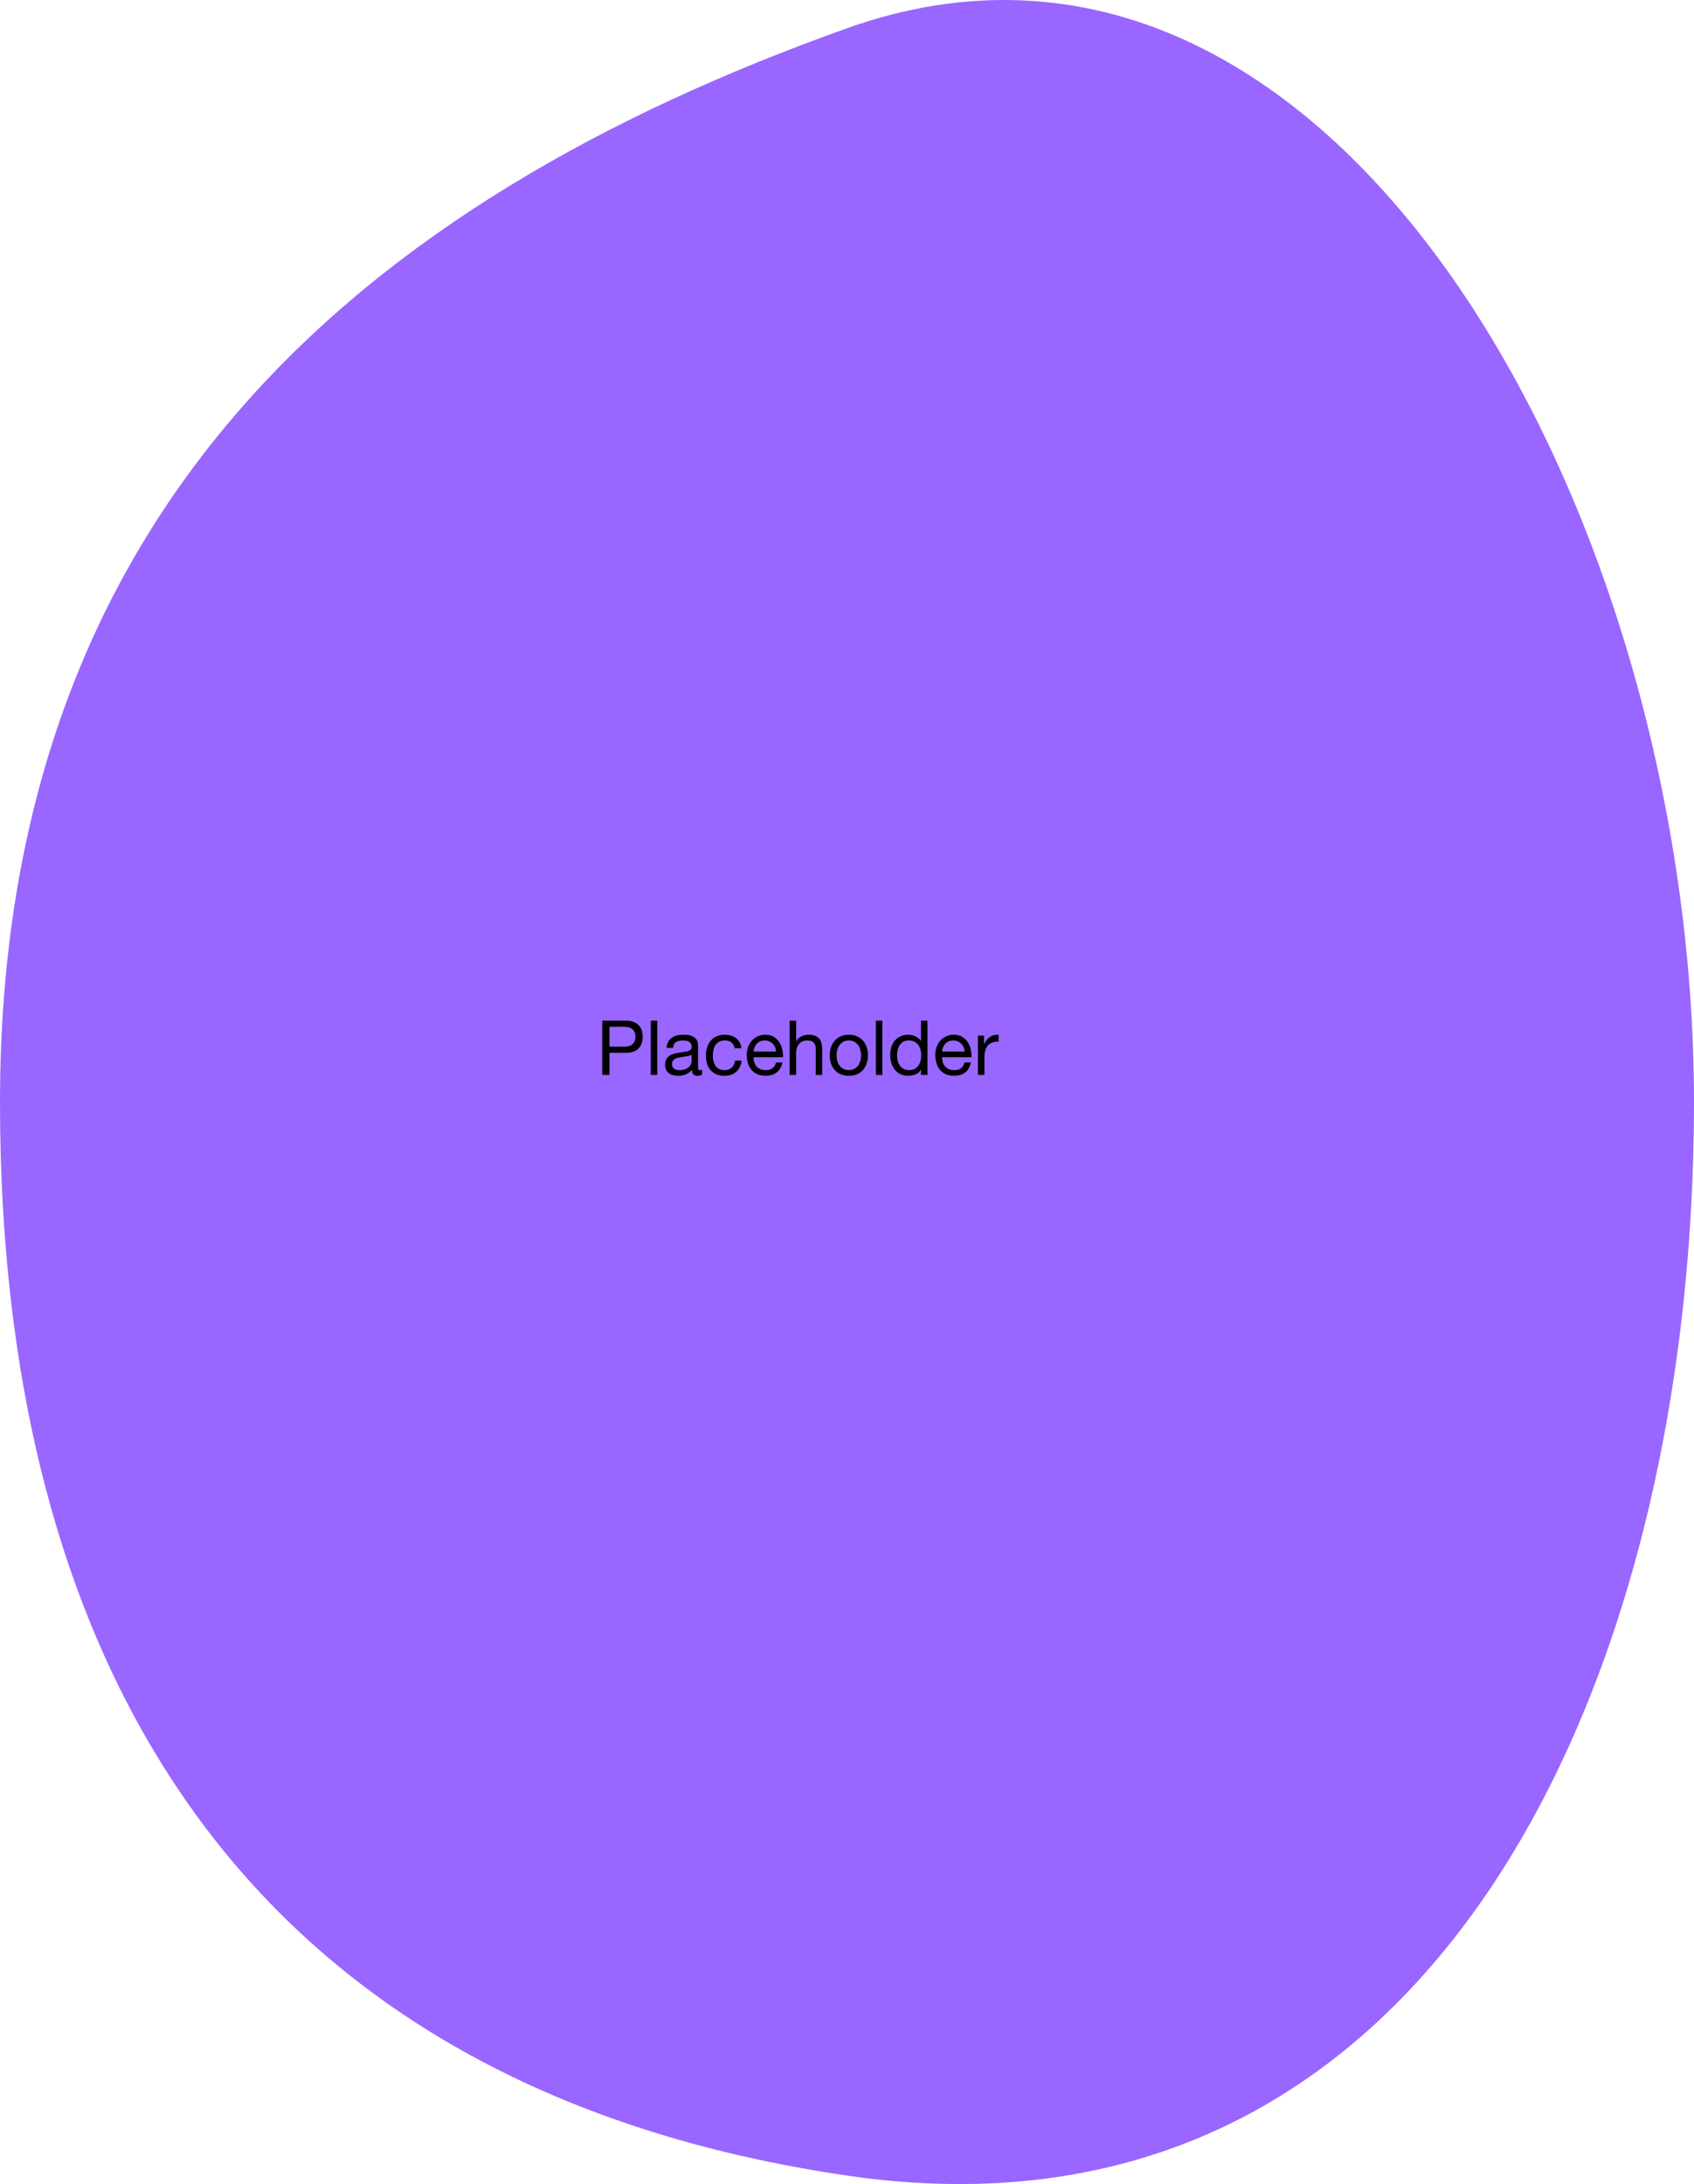 <svg width="446" height="575" viewBox="0 0 446 575" fill="none" xmlns="http://www.w3.org/2000/svg">
<path d="M446 290.103C446 446.214 375.196 595.105 223 572.767C70.804 550.428 0 446.214 0 290.103C0 133.992 95.288 52.974 223 7.439C350.712 -38.097 446 133.992 446 290.103Z" fill="#9966FF"/>
<path d="M160.46 275.56V270.32H164.18C165.26 270.32 166.047 270.547 166.54 271C167.047 271.44 167.3 272.087 167.3 272.94C167.3 273.793 167.047 274.447 166.54 274.9C166.047 275.353 165.26 275.573 164.18 275.56H160.46ZM158.56 268.72V283H160.46V277.16H164.82C166.26 277.173 167.347 276.807 168.08 276.06C168.827 275.313 169.2 274.273 169.2 272.94C169.2 271.607 168.827 270.573 168.08 269.84C167.347 269.093 166.26 268.72 164.82 268.72H158.56ZM171.349 268.72V283H173.049V268.72H171.349ZM184.842 282.96C184.549 283.133 184.142 283.22 183.622 283.22C183.182 283.22 182.829 283.1 182.562 282.86C182.309 282.607 182.182 282.2 182.182 281.64C181.716 282.2 181.169 282.607 180.542 282.86C179.929 283.1 179.262 283.22 178.542 283.22C178.076 283.22 177.629 283.167 177.202 283.06C176.789 282.953 176.429 282.787 176.122 282.56C175.816 282.333 175.569 282.04 175.382 281.68C175.209 281.307 175.122 280.86 175.122 280.34C175.122 279.753 175.222 279.273 175.422 278.9C175.622 278.527 175.882 278.227 176.202 278C176.536 277.76 176.909 277.58 177.322 277.46C177.749 277.34 178.182 277.24 178.622 277.16C179.089 277.067 179.529 277 179.942 276.96C180.369 276.907 180.742 276.84 181.062 276.76C181.382 276.667 181.636 276.54 181.822 276.38C182.009 276.207 182.102 275.96 182.102 275.64C182.102 275.267 182.029 274.967 181.882 274.74C181.749 274.513 181.569 274.34 181.342 274.22C181.129 274.1 180.882 274.02 180.602 273.98C180.336 273.94 180.069 273.92 179.802 273.92C179.082 273.92 178.482 274.06 178.002 274.34C177.522 274.607 177.262 275.12 177.222 275.88H175.522C175.549 275.24 175.682 274.7 175.922 274.26C176.162 273.82 176.482 273.467 176.882 273.2C177.282 272.92 177.736 272.72 178.242 272.6C178.762 272.48 179.316 272.42 179.902 272.42C180.369 272.42 180.829 272.453 181.282 272.52C181.749 272.587 182.169 272.727 182.542 272.94C182.916 273.14 183.216 273.427 183.442 273.8C183.669 274.173 183.782 274.66 183.782 275.26V280.58C183.782 280.98 183.802 281.273 183.842 281.46C183.896 281.647 184.056 281.74 184.322 281.74C184.469 281.74 184.642 281.707 184.842 281.64V282.96ZM182.082 277.66C181.869 277.82 181.589 277.94 181.242 278.02C180.896 278.087 180.529 278.147 180.142 278.2C179.769 278.24 179.389 278.293 179.002 278.36C178.616 278.413 178.269 278.507 177.962 278.64C177.656 278.773 177.402 278.967 177.202 279.22C177.016 279.46 176.922 279.793 176.922 280.22C176.922 280.5 176.976 280.74 177.082 280.94C177.202 281.127 177.349 281.28 177.522 281.4C177.709 281.52 177.922 281.607 178.162 281.66C178.402 281.713 178.656 281.74 178.922 281.74C179.482 281.74 179.962 281.667 180.362 281.52C180.762 281.36 181.089 281.167 181.342 280.94C181.596 280.7 181.782 280.447 181.902 280.18C182.022 279.9 182.082 279.64 182.082 279.4V277.66ZM193.445 275.98H195.205C195.138 275.367 194.978 274.84 194.725 274.4C194.471 273.947 194.145 273.573 193.745 273.28C193.358 272.987 192.905 272.773 192.385 272.64C191.878 272.493 191.331 272.42 190.745 272.42C189.931 272.42 189.218 272.567 188.605 272.86C187.991 273.14 187.478 273.533 187.065 274.04C186.665 274.533 186.365 275.12 186.165 275.8C185.965 276.467 185.865 277.187 185.865 277.96C185.865 278.733 185.965 279.447 186.165 280.1C186.378 280.74 186.685 281.293 187.085 281.76C187.498 282.227 188.005 282.587 188.605 282.84C189.218 283.093 189.918 283.22 190.705 283.22C192.025 283.22 193.065 282.873 193.825 282.18C194.598 281.487 195.078 280.5 195.265 279.22H193.525C193.418 280.02 193.125 280.64 192.645 281.08C192.178 281.52 191.525 281.74 190.685 281.74C190.151 281.74 189.691 281.633 189.305 281.42C188.918 281.207 188.605 280.927 188.365 280.58C188.125 280.22 187.945 279.813 187.825 279.36C187.718 278.907 187.665 278.44 187.665 277.96C187.665 277.44 187.718 276.94 187.825 276.46C187.931 275.967 188.105 275.533 188.345 275.16C188.598 274.787 188.931 274.487 189.345 274.26C189.758 274.033 190.271 273.92 190.885 273.92C191.605 273.92 192.178 274.1 192.605 274.46C193.031 274.82 193.311 275.327 193.445 275.98ZM204.347 276.84H198.407C198.433 276.44 198.52 276.067 198.667 275.72C198.813 275.36 199.013 275.047 199.267 274.78C199.52 274.513 199.82 274.307 200.167 274.16C200.527 274 200.927 273.92 201.367 273.92C201.793 273.92 202.18 274 202.527 274.16C202.887 274.307 203.193 274.513 203.447 274.78C203.713 275.033 203.92 275.34 204.067 275.7C204.227 276.06 204.32 276.44 204.347 276.84ZM205.987 279.72H204.307C204.16 280.4 203.853 280.907 203.387 281.24C202.933 281.573 202.347 281.74 201.627 281.74C201.067 281.74 200.58 281.647 200.167 281.46C199.753 281.273 199.413 281.027 199.147 280.72C198.88 280.4 198.687 280.04 198.567 279.64C198.447 279.227 198.393 278.793 198.407 278.34H206.147C206.173 277.713 206.113 277.053 205.967 276.36C205.833 275.667 205.58 275.027 205.207 274.44C204.847 273.853 204.36 273.373 203.747 273C203.147 272.613 202.387 272.42 201.467 272.42C200.76 272.42 200.107 272.553 199.507 272.82C198.92 273.087 198.407 273.46 197.967 273.94C197.54 274.42 197.207 274.987 196.967 275.64C196.727 276.293 196.607 277.013 196.607 277.8C196.633 278.587 196.747 279.313 196.947 279.98C197.16 280.647 197.473 281.22 197.887 281.7C198.3 282.18 198.807 282.553 199.407 282.82C200.02 283.087 200.74 283.22 201.567 283.22C202.74 283.22 203.713 282.927 204.487 282.34C205.26 281.753 205.76 280.88 205.987 279.72ZM207.909 268.72V283H209.609V277.16C209.609 276.693 209.669 276.267 209.789 275.88C209.922 275.48 210.116 275.133 210.369 274.84C210.622 274.547 210.936 274.32 211.309 274.16C211.696 274 212.149 273.92 212.669 273.92C213.322 273.92 213.836 274.107 214.209 274.48C214.582 274.853 214.769 275.36 214.769 276V283H216.469V276.2C216.469 275.64 216.409 275.133 216.289 274.68C216.182 274.213 215.989 273.813 215.709 273.48C215.429 273.147 215.062 272.887 214.609 272.7C214.156 272.513 213.589 272.42 212.909 272.42C212.602 272.42 212.282 272.453 211.949 272.52C211.629 272.587 211.316 272.693 211.009 272.84C210.716 272.973 210.449 273.153 210.209 273.38C209.969 273.593 209.782 273.86 209.649 274.18H209.609V268.72H207.909ZM220.262 277.84C220.262 277.213 220.342 276.66 220.502 276.18C220.676 275.687 220.909 275.273 221.202 274.94C221.496 274.607 221.836 274.353 222.222 274.18C222.622 274.007 223.042 273.92 223.482 273.92C223.922 273.92 224.336 274.007 224.722 274.18C225.122 274.353 225.469 274.607 225.762 274.94C226.056 275.273 226.282 275.687 226.442 276.18C226.616 276.66 226.702 277.213 226.702 277.84C226.702 278.467 226.616 279.027 226.442 279.52C226.282 280 226.056 280.407 225.762 280.74C225.469 281.06 225.122 281.307 224.722 281.48C224.336 281.653 223.922 281.74 223.482 281.74C223.042 281.74 222.622 281.653 222.222 281.48C221.836 281.307 221.496 281.06 221.202 280.74C220.909 280.407 220.676 280 220.502 279.52C220.342 279.027 220.262 278.467 220.262 277.84ZM218.462 277.84C218.462 278.6 218.569 279.307 218.782 279.96C218.996 280.613 219.316 281.187 219.742 281.68C220.169 282.16 220.696 282.54 221.322 282.82C221.949 283.087 222.669 283.22 223.482 283.22C224.309 283.22 225.029 283.087 225.642 282.82C226.269 282.54 226.796 282.16 227.222 281.68C227.649 281.187 227.969 280.613 228.182 279.96C228.396 279.307 228.502 278.6 228.502 277.84C228.502 277.08 228.396 276.373 228.182 275.72C227.969 275.053 227.649 274.48 227.222 274C226.796 273.507 226.269 273.12 225.642 272.84C225.029 272.56 224.309 272.42 223.482 272.42C222.669 272.42 221.949 272.56 221.322 272.84C220.696 273.12 220.169 273.507 219.742 274C219.316 274.48 218.996 275.053 218.782 275.72C218.569 276.373 218.462 277.08 218.462 277.84ZM230.607 268.72V283H232.307V268.72H230.607ZM236.18 277.92C236.18 277.413 236.233 276.92 236.34 276.44C236.447 275.96 236.62 275.533 236.86 275.16C237.1 274.787 237.42 274.487 237.82 274.26C238.22 274.033 238.707 273.92 239.28 273.92C239.867 273.92 240.367 274.033 240.78 274.26C241.193 274.473 241.527 274.76 241.78 275.12C242.047 275.48 242.24 275.9 242.36 276.38C242.48 276.847 242.54 277.333 242.54 277.84C242.54 278.32 242.48 278.793 242.36 279.26C242.253 279.727 242.073 280.147 241.82 280.52C241.567 280.88 241.24 281.173 240.84 281.4C240.44 281.627 239.953 281.74 239.38 281.74C238.833 281.74 238.353 281.633 237.94 281.42C237.54 281.207 237.207 280.92 236.94 280.56C236.687 280.2 236.493 279.793 236.36 279.34C236.24 278.873 236.18 278.4 236.18 277.92ZM244.18 283V268.72H242.48V274.04H242.44C242.253 273.733 242.02 273.48 241.74 273.28C241.473 273.067 241.187 272.9 240.88 272.78C240.573 272.647 240.267 272.553 239.96 272.5C239.653 272.447 239.367 272.42 239.1 272.42C238.313 272.42 237.62 272.567 237.02 272.86C236.433 273.14 235.94 273.527 235.54 274.02C235.153 274.5 234.86 275.067 234.66 275.72C234.473 276.373 234.38 277.067 234.38 277.8C234.38 278.533 234.48 279.227 234.68 279.88C234.88 280.533 235.173 281.107 235.56 281.6C235.96 282.093 236.453 282.487 237.04 282.78C237.64 283.073 238.34 283.22 239.14 283.22C239.86 283.22 240.52 283.093 241.12 282.84C241.72 282.587 242.16 282.173 242.44 281.6H242.48V283H244.18ZM253.976 276.84H248.036C248.062 276.44 248.149 276.067 248.296 275.72C248.442 275.36 248.642 275.047 248.896 274.78C249.149 274.513 249.449 274.307 249.796 274.16C250.156 274 250.556 273.92 250.996 273.92C251.422 273.92 251.809 274 252.156 274.16C252.516 274.307 252.822 274.513 253.076 274.78C253.342 275.033 253.549 275.34 253.696 275.7C253.856 276.06 253.949 276.44 253.976 276.84ZM255.616 279.72H253.936C253.789 280.4 253.482 280.907 253.016 281.24C252.562 281.573 251.976 281.74 251.256 281.74C250.696 281.74 250.209 281.647 249.796 281.46C249.382 281.273 249.042 281.027 248.776 280.72C248.509 280.4 248.316 280.04 248.196 279.64C248.076 279.227 248.022 278.793 248.036 278.34H255.776C255.802 277.713 255.742 277.053 255.596 276.36C255.462 275.667 255.209 275.027 254.836 274.44C254.476 273.853 253.989 273.373 253.376 273C252.776 272.613 252.016 272.42 251.096 272.42C250.389 272.42 249.736 272.553 249.136 272.82C248.549 273.087 248.036 273.46 247.596 273.94C247.169 274.42 246.836 274.987 246.596 275.64C246.356 276.293 246.236 277.013 246.236 277.8C246.262 278.587 246.376 279.313 246.576 279.98C246.789 280.647 247.102 281.22 247.516 281.7C247.929 282.18 248.436 282.553 249.036 282.82C249.649 283.087 250.369 283.22 251.196 283.22C252.369 283.22 253.342 282.927 254.116 282.34C254.889 281.753 255.389 280.88 255.616 279.72ZM257.478 272.66V283H259.178V278.4C259.178 277.733 259.244 277.147 259.378 276.64C259.511 276.12 259.724 275.68 260.018 275.32C260.311 274.96 260.698 274.687 261.178 274.5C261.658 274.313 262.238 274.22 262.918 274.22V272.42C261.998 272.393 261.238 272.58 260.638 272.98C260.038 273.38 259.531 274 259.118 274.84H259.078V272.66H257.478Z" fill="black"/>
</svg>
